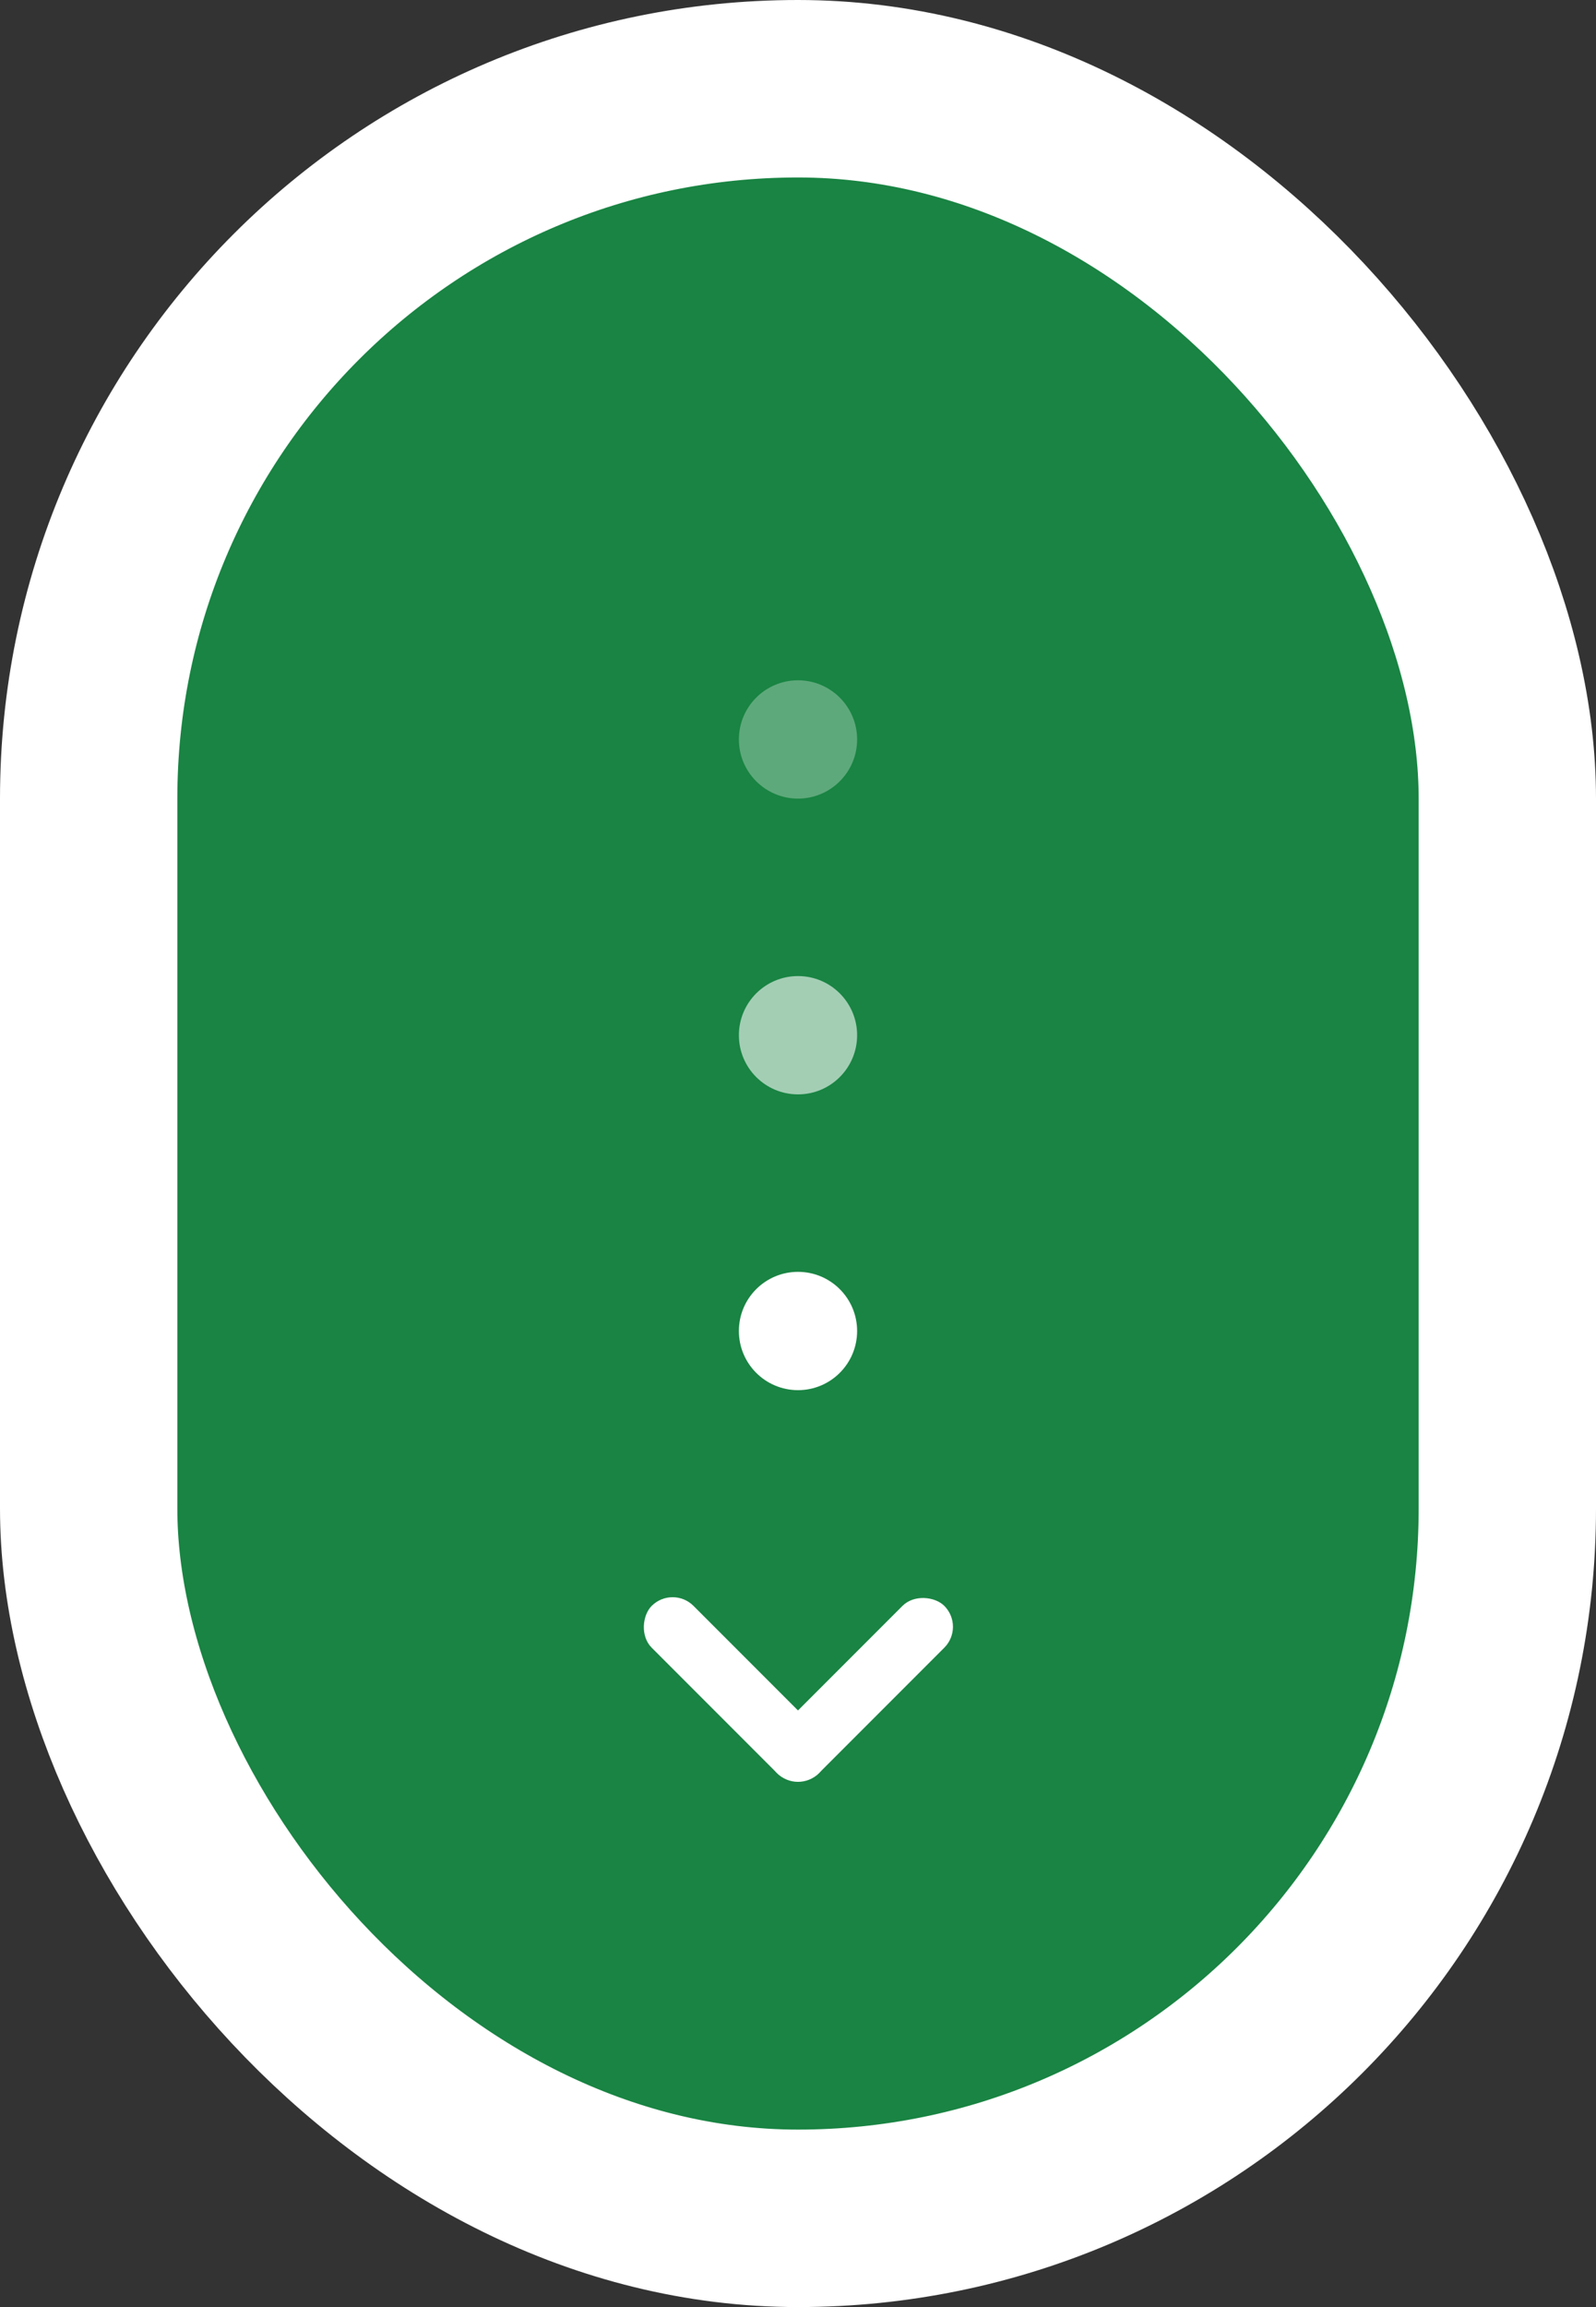 <svg width="54" height="78" viewBox="0 0 54 78" fill="none" xmlns="http://www.w3.org/2000/svg">
<rect x="0" y="0" width="54" height="78" fill="#333333" stroke="none"/>
<rect x="3" y="3" width="48" height="72" rx="24" fill="#198443" stroke="white" stroke-width="6"/>
<rect x="22.757" y="53.586" width="8" height="2" rx="1" transform="rotate(45 22.757 53.586)" fill="white"/>
<rect x="32.657" y="55" width="8" height="2" rx="1" transform="rotate(135 32.657 55)" fill="white"/>
<circle cx="27" cy="45" r="2" fill="white"/>
<circle opacity="0.6" cx="27" cy="35" r="2" fill="white"/>
<circle opacity="0.3" cx="27" cy="25" r="2" fill="white"/>
</svg>
